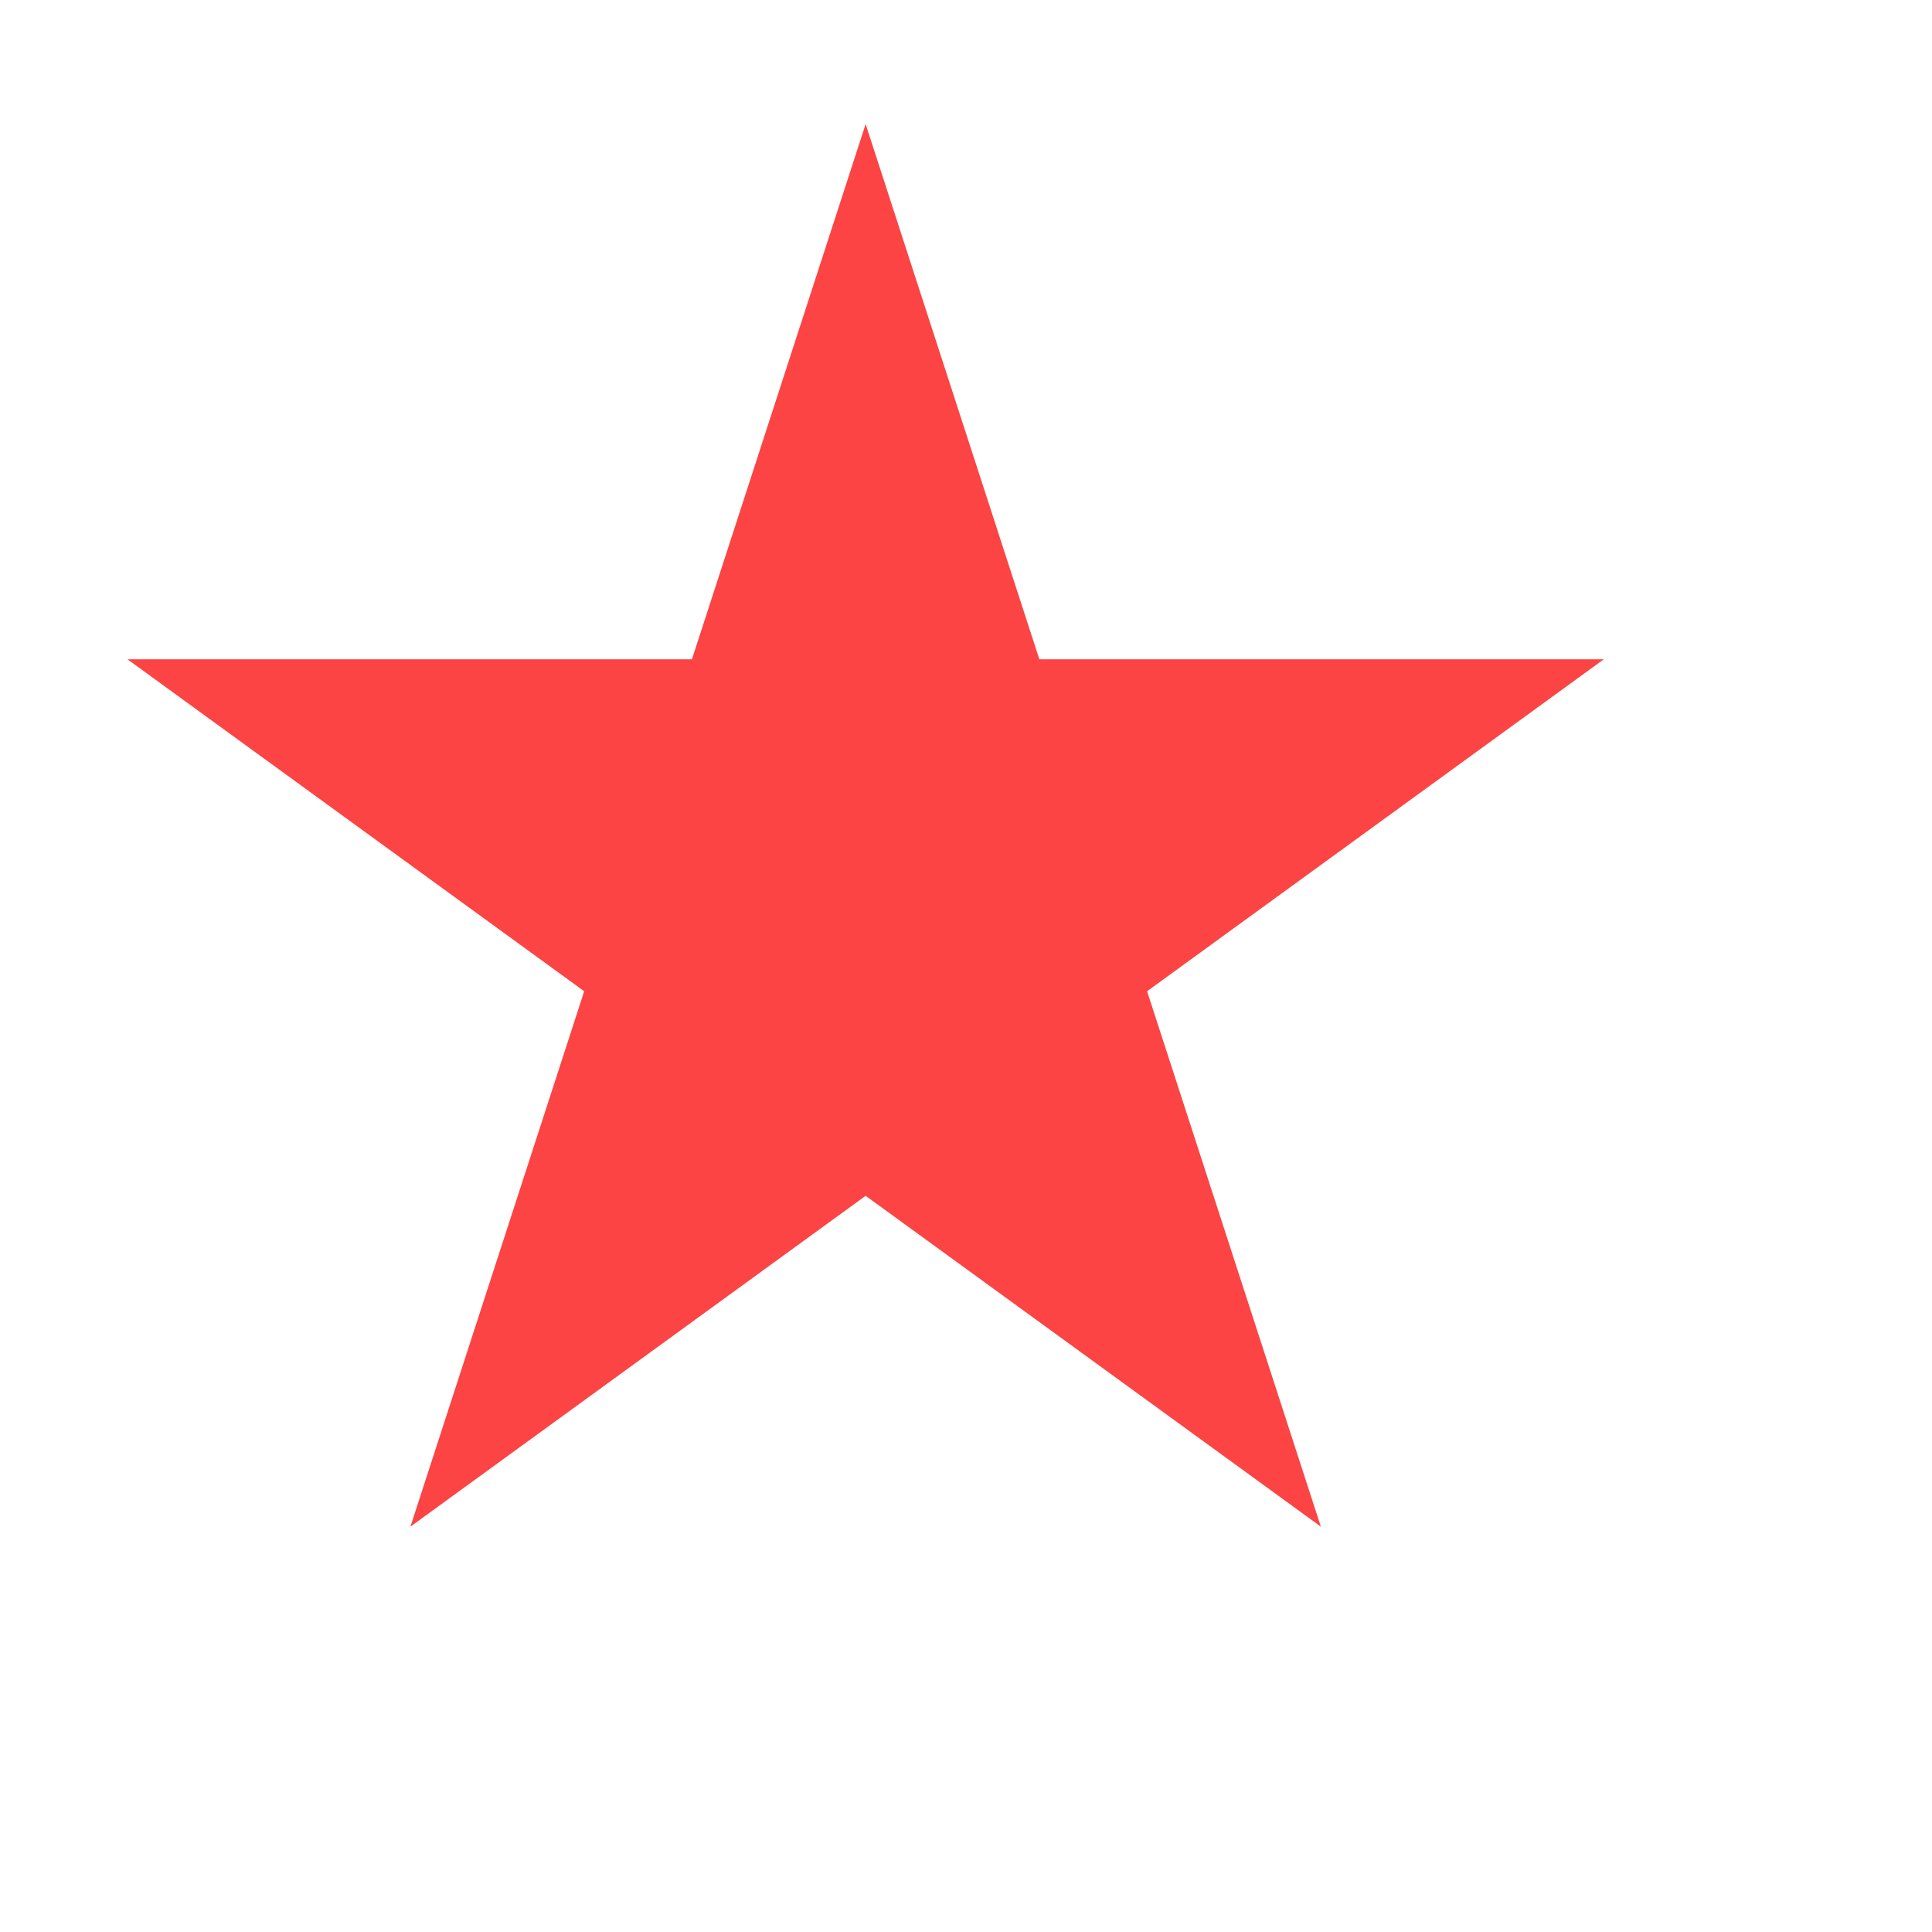 <svg id="SvgjsSvg1001" width="288" height="288" xmlns="http://www.w3.org/2000/svg" version="1.1" xmlns:xlink="http://www.w3.org/1999/xlink" xmlns:svgjs="http://svgjs.com/svgjs"><defs id="SvgjsDefs1002"></defs><g id="SvgjsG1008" transform="matrix(0.917,0,0,0.917,10.746,10.246)"><svg xmlns="http://www.w3.org/2000/svg" width="288" height="288"><path d="m55,237 74-228 74,228L9,96h240" fill="#fb4443" class="color000 svgShape"></path></svg></g></svg>
